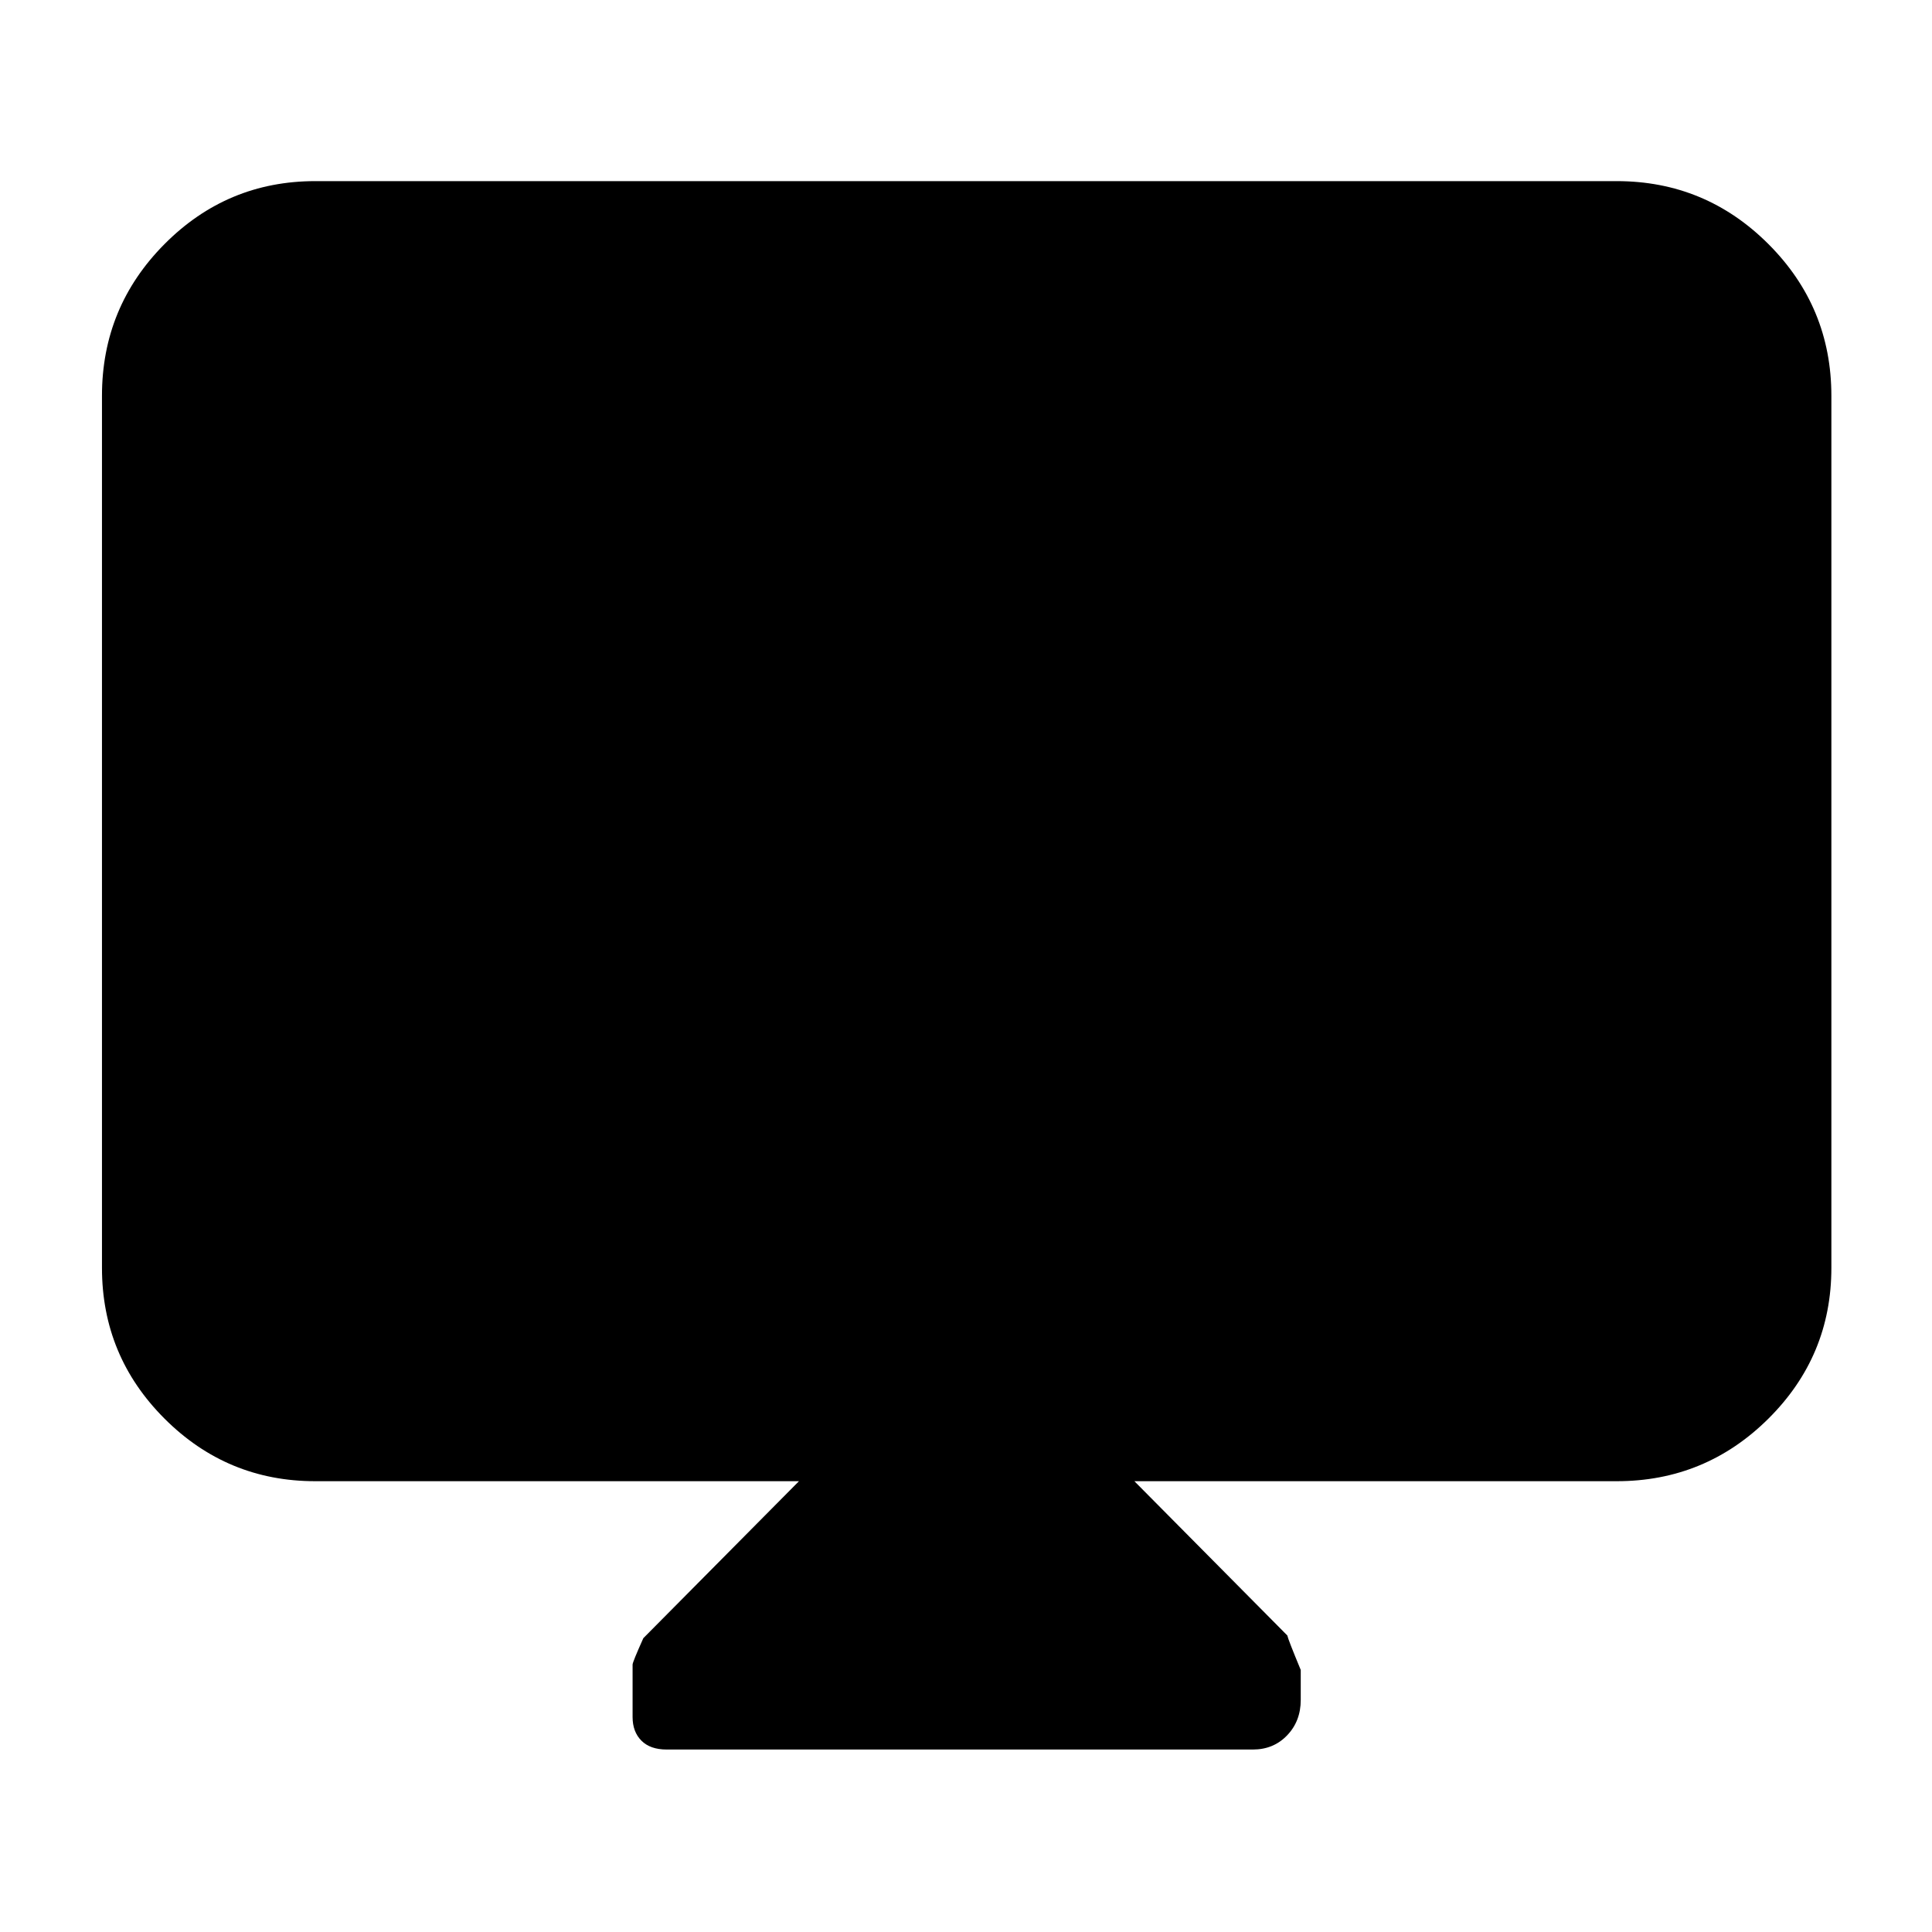 <svg xmlns="http://www.w3.org/2000/svg" height="40" viewBox="0 -960 960 960" width="40"><path d="M397-224H156.67q-43.83 0-74.92-31.09Q50.67-286.17 50.67-330v-433.33q0-44.1 31.08-75.39Q112.84-870 156.67-870h646.66q44.1 0 75.39 31.28Q910-807.43 910-763.33V-330q0 43.83-31.28 74.91Q847.43-224 803.33-224H563.67l76 76.67q.33 1.85 6.66 17.11v14.92q0 10.5-6.75 17.57-6.76 7.06-17.01 7.06H331.24q-8.14 0-12.52-4.4-4.39-4.4-4.39-11.75v-26.07q0-1.22 5.34-13.11L397-224Z"/></svg>